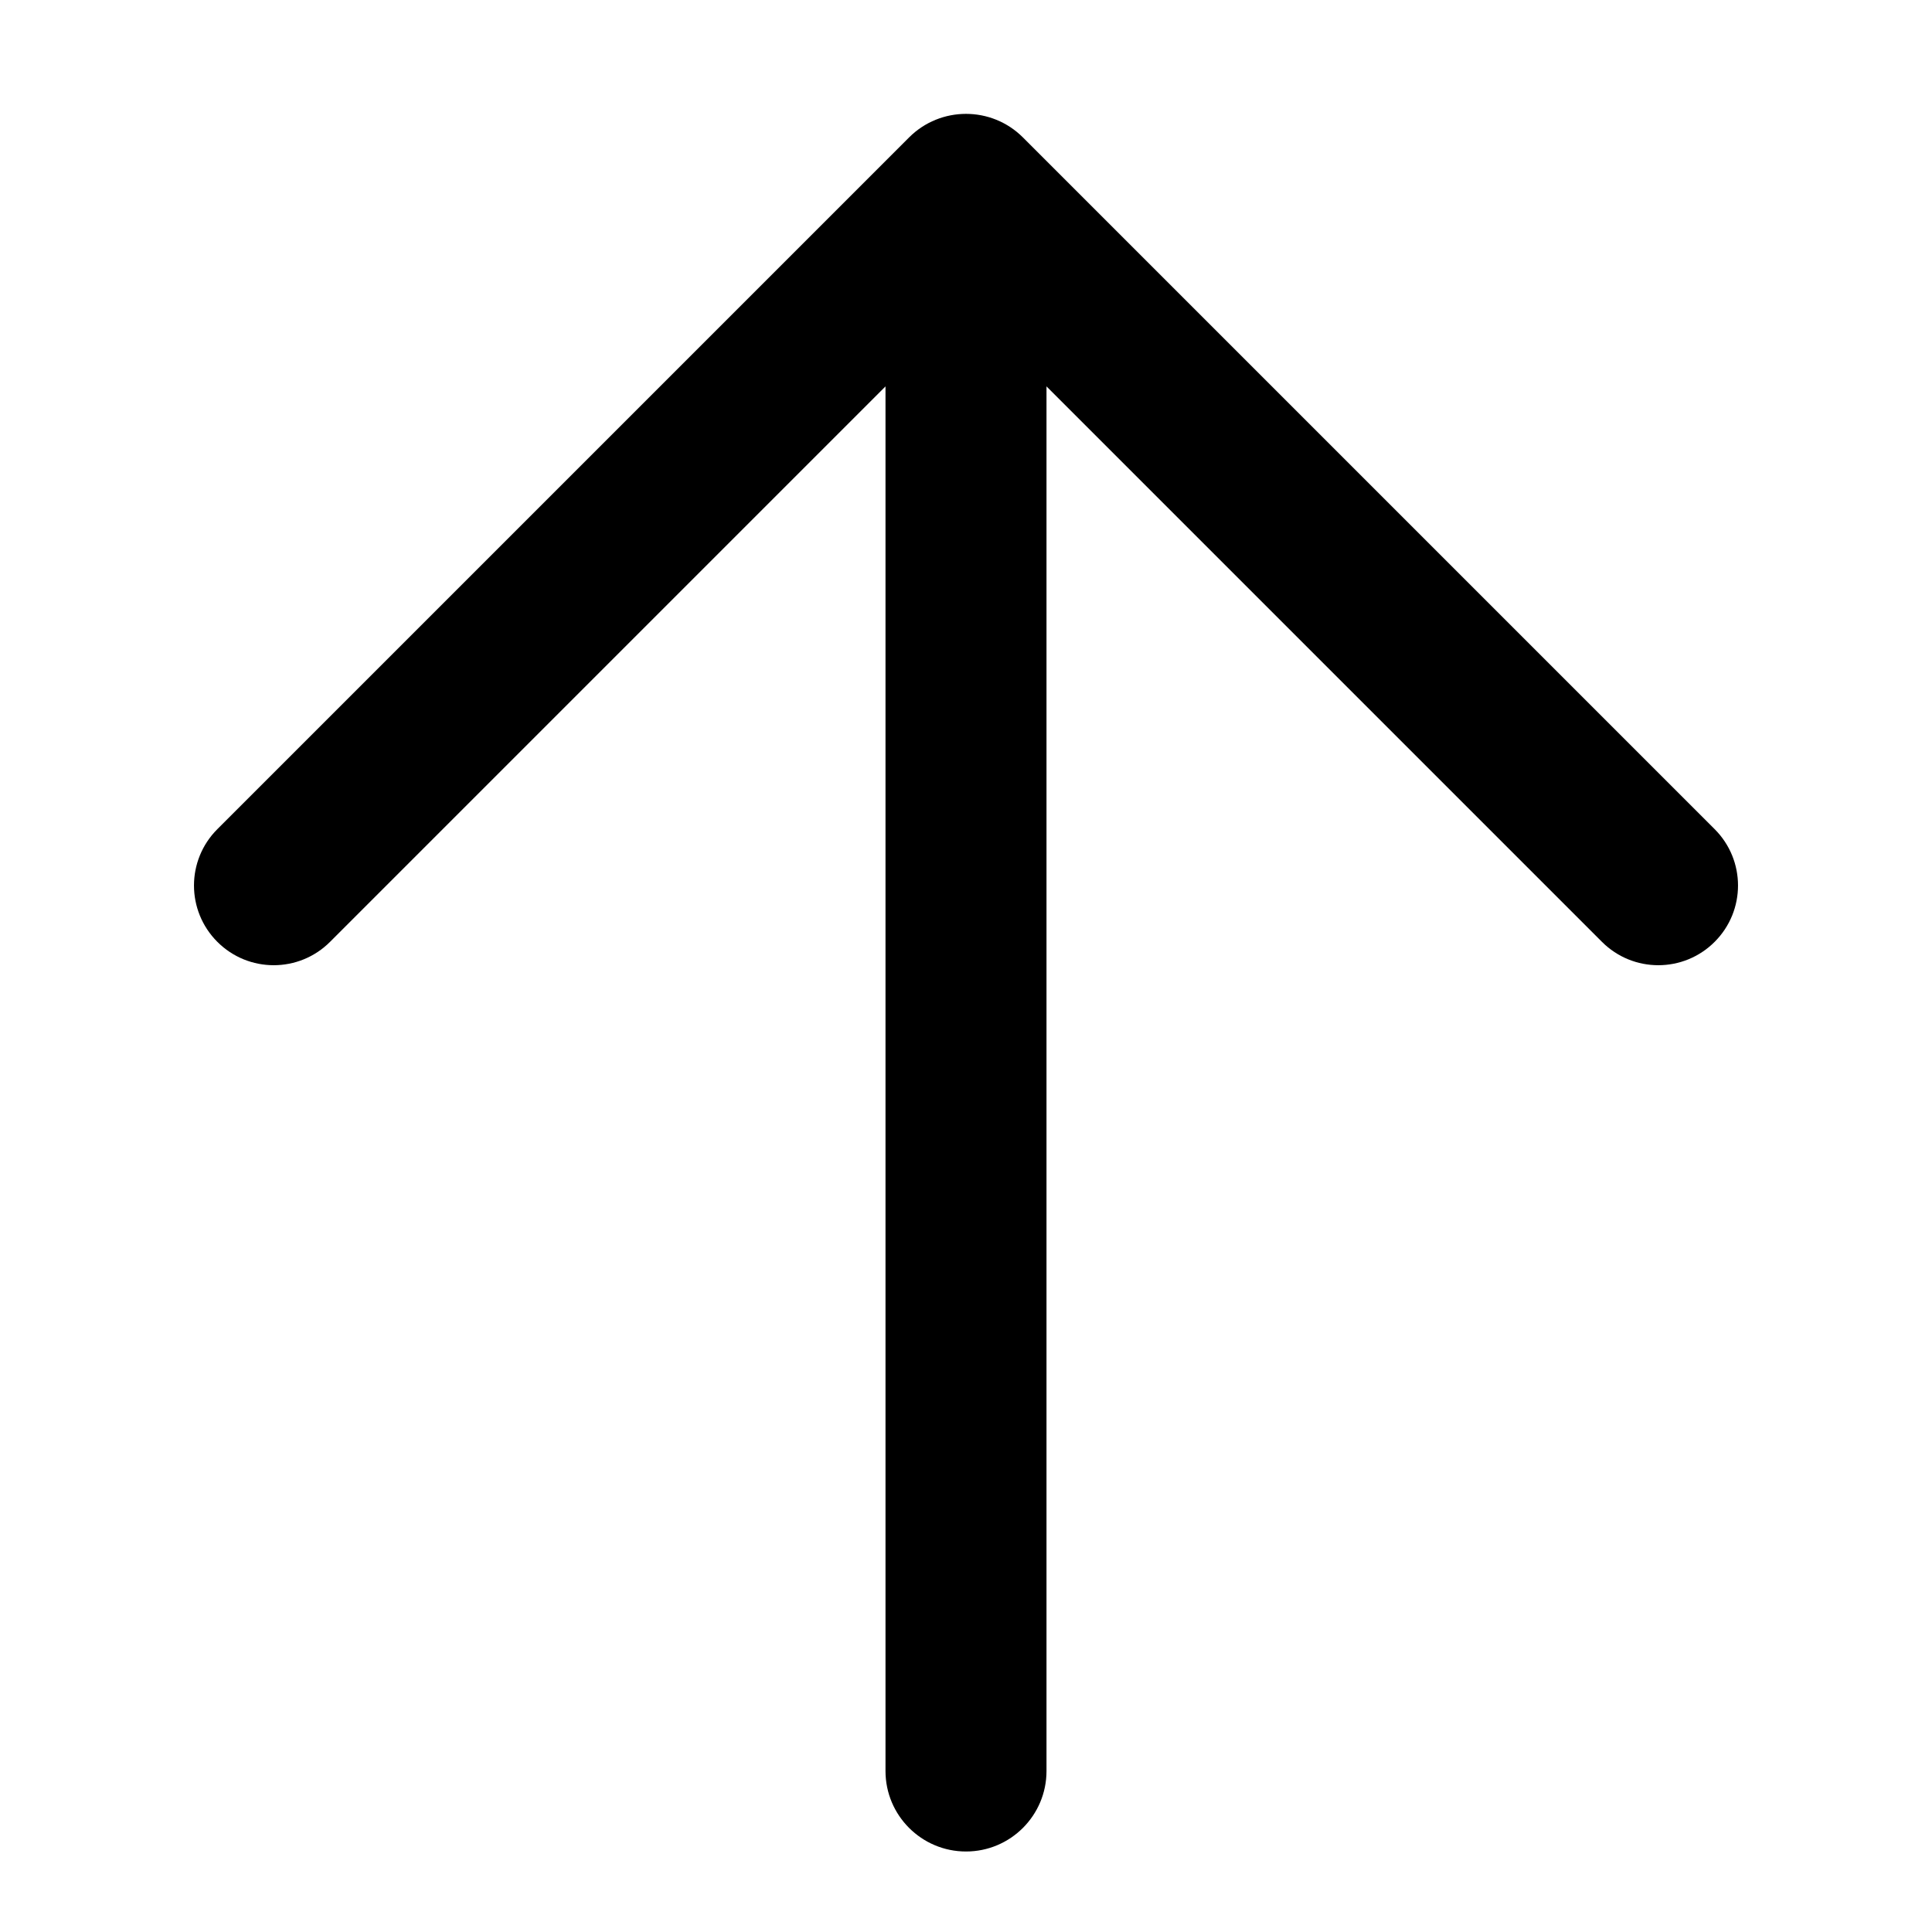 <svg width="24" height="24" viewBox="0 0 24 24" fill="none" xmlns="http://www.w3.org/2000/svg">
<path d="M2.7 11.7C3.087 12.087 3.713 12.087 4.1 11.7L11 4.8V22C11 22.552 11.448 23 12 23C12.552 23 13 22.552 13 22V4.8L19.9 11.7C20.287 12.087 20.913 12.087 21.3 11.7C21.687 11.313 21.687 10.687 21.3 10.3L12.707 1.707C12.317 1.317 11.683 1.317 11.293 1.707L2.7 10.3C2.313 10.687 2.313 11.313 2.7 11.7Z" fill="currentColor"/>
</svg>
